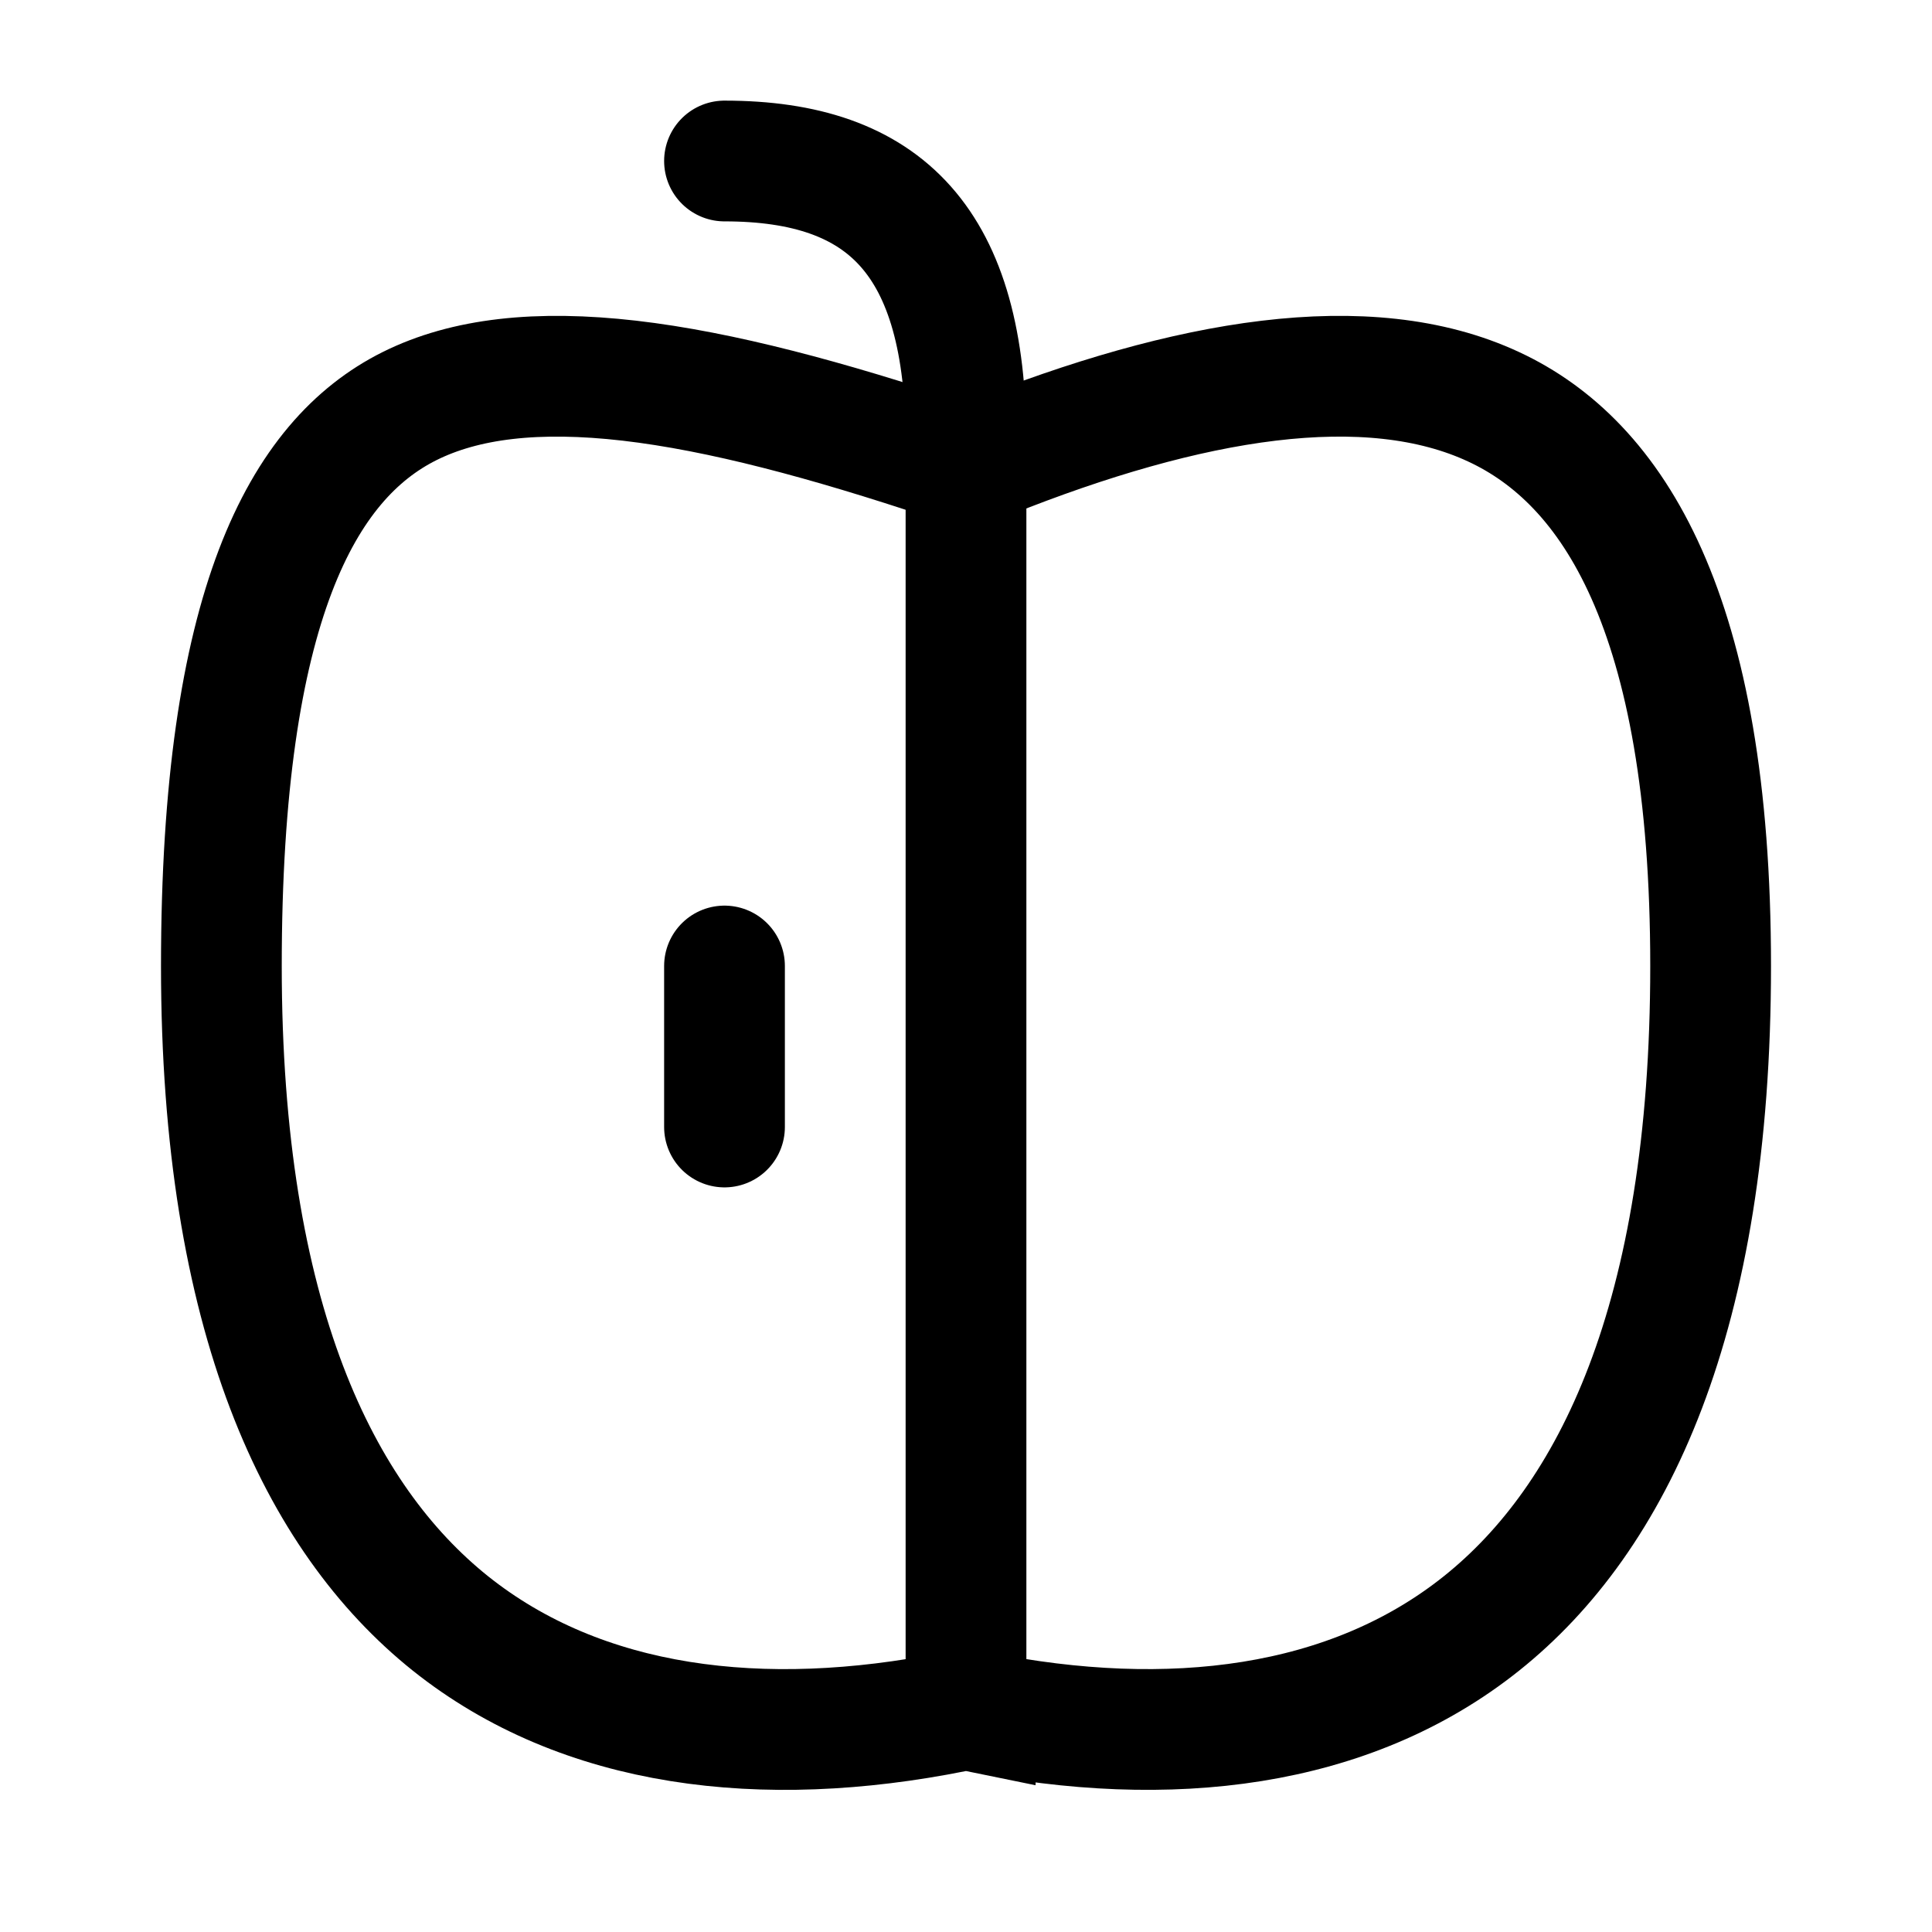 <svg stroke-width="1.5" fill="none" xmlns="http://www.w3.org/2000/svg" viewBox="0 0 24 24" width="20" height="20"><path d="M12.147 21.265l-.147-.03-.147.03c-2.377.475-4.62.21-6.26-1.1C3.964 18.86 2.75 16.373 2.75 12c0-4.473 1.008-6.29 2.335-6.954.695-.347 1.593-.448 2.735-.317 1.141.132 2.458.488 3.943.983l.26.086.255-.102c2.482-.992 4.713-1.373 6.28-.641 1.47.685 2.692 2.538 2.692 6.945 0 4.374-1.213 6.86-2.843 8.164-1.64 1.312-3.883 1.576-6.26 1.1z" stroke="currentColor"/><path d="M12 5.5C12 3 11 2 9 2" stroke="currentColor" stroke-linecap="round" stroke-linejoin="round"/><path d="M12 6v15" stroke="currentColor"/><path d="M9 12v2" stroke="currentColor" stroke-linecap="round" stroke-linejoin="round"/></svg>